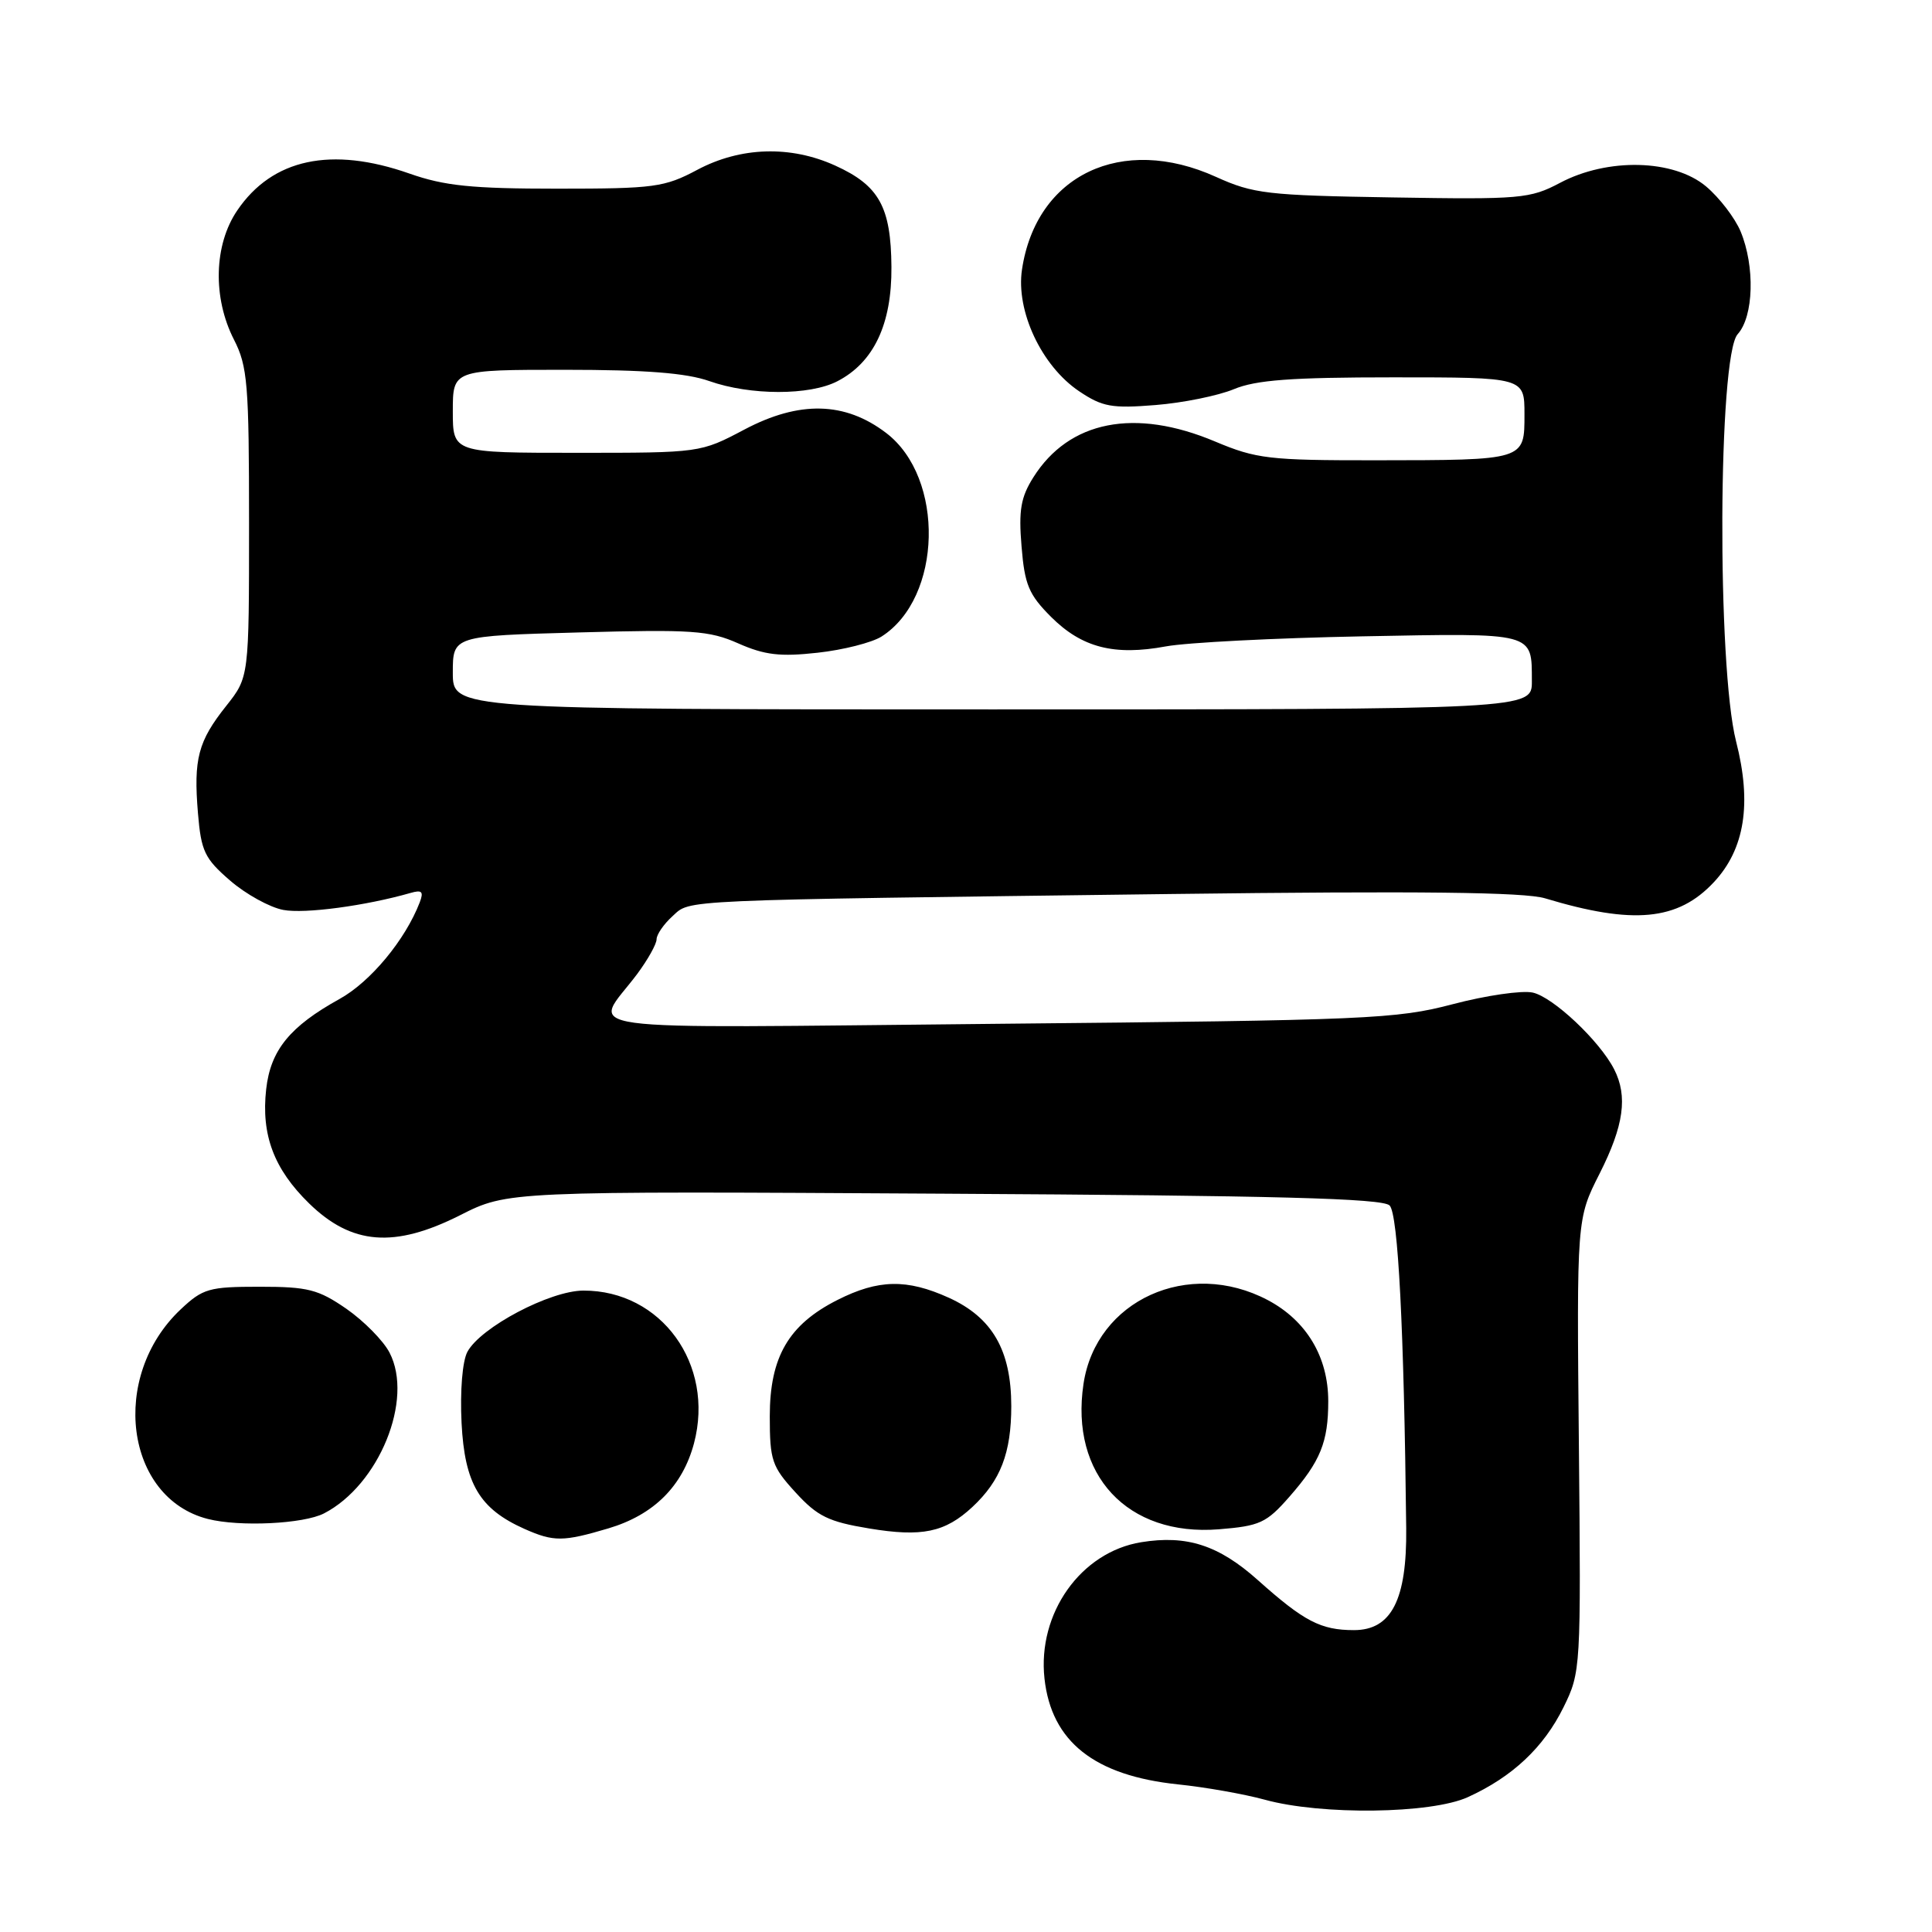 <?xml version="1.0" encoding="UTF-8" standalone="no"?>
<!DOCTYPE svg PUBLIC "-//W3C//DTD SVG 1.1//EN" "http://www.w3.org/Graphics/SVG/1.1/DTD/svg11.dtd" >
<svg xmlns="http://www.w3.org/2000/svg" xmlns:xlink="http://www.w3.org/1999/xlink" version="1.1" viewBox="0 0 256 256">
 <g >
 <path fill="currentColor"
d=" M 194.50 238.13 C 200.41 235.44 204.55 231.54 207.17 226.23 C 209.47 221.55 209.49 221.16 209.21 191.50 C 208.92 161.50 208.92 161.50 211.96 155.50 C 215.17 149.15 215.71 145.26 213.88 141.68 C 211.95 137.91 205.79 132.11 203.09 131.52 C 201.67 131.21 196.90 131.90 192.50 133.06 C 185.00 135.03 181.26 135.19 132.17 135.66 C 73.45 136.22 78.55 136.93 84.43 129.06 C 85.84 127.16 87.00 125.09 87.00 124.46 C 87.00 123.83 87.95 122.45 89.11 121.40 C 91.56 119.18 88.90 119.30 155.22 118.46 C 188.12 118.05 202.00 118.21 204.72 119.03 C 216.42 122.56 222.33 122.00 227.10 116.89 C 231.19 112.51 232.15 106.47 230.04 98.24 C 227.50 88.26 227.65 47.16 230.25 44.28 C 232.38 41.93 232.56 35.29 230.64 30.67 C 229.89 28.88 227.83 26.19 226.06 24.70 C 221.77 21.10 213.03 20.88 206.71 24.23 C 202.74 26.33 201.49 26.44 184.50 26.16 C 167.91 25.89 166.08 25.68 161.13 23.44 C 148.63 17.77 137.30 23.17 135.42 35.71 C 134.59 41.21 138.01 48.50 143.00 51.85 C 146.07 53.91 147.32 54.14 153.12 53.67 C 156.75 53.38 161.42 52.43 163.49 51.57 C 166.41 50.35 171.10 50.00 184.62 50.00 C 202.00 50.00 202.00 50.00 202.00 54.88 C 202.00 61.02 202.17 60.97 182.22 60.99 C 168.15 61.00 166.47 60.80 161.00 58.50 C 150.36 54.02 141.66 55.74 136.93 63.24 C 135.26 65.88 134.96 67.62 135.36 72.40 C 135.77 77.48 136.32 78.79 139.28 81.75 C 143.36 85.82 147.64 86.92 154.49 85.65 C 157.25 85.14 168.91 84.54 180.42 84.32 C 203.51 83.88 202.96 83.73 202.98 90.25 C 203.00 94.00 203.00 94.00 131.50 94.00 C 60.00 94.00 60.00 94.00 60.00 89.13 C 60.00 84.26 60.00 84.26 76.75 83.80 C 91.71 83.39 93.97 83.54 97.84 85.26 C 101.33 86.80 103.39 87.04 108.34 86.49 C 111.73 86.12 115.53 85.15 116.80 84.35 C 124.86 79.23 125.23 63.32 117.42 57.37 C 111.97 53.21 105.92 53.07 98.65 56.91 C 92.80 60.00 92.80 60.00 76.40 60.00 C 60.00 60.00 60.00 60.00 60.00 54.50 C 60.00 49.00 60.00 49.00 74.87 49.00 C 85.54 49.00 90.95 49.42 94.00 50.50 C 99.42 52.41 107.28 52.42 110.95 50.52 C 115.78 48.03 118.18 42.95 118.12 35.37 C 118.06 27.42 116.49 24.58 110.67 21.94 C 104.75 19.25 98.13 19.45 92.40 22.50 C 88.04 24.82 86.71 25.00 73.83 25.00 C 62.51 25.00 58.90 24.63 54.26 23.00 C 43.90 19.36 36.09 21.03 31.44 27.88 C 28.34 32.43 28.16 39.44 31.00 45.00 C 32.81 48.54 33.00 50.89 33.00 69.32 C 33.00 89.72 33.00 89.72 29.98 93.53 C 26.25 98.22 25.63 100.55 26.23 107.75 C 26.65 112.79 27.11 113.76 30.49 116.68 C 32.58 118.49 35.76 120.24 37.54 120.57 C 40.37 121.11 48.47 120.02 54.40 118.32 C 55.91 117.88 56.16 118.14 55.62 119.56 C 53.70 124.55 49.09 130.10 44.99 132.37 C 38.41 136.01 35.85 139.15 35.27 144.32 C 34.59 150.37 36.29 154.90 40.95 159.45 C 46.60 164.97 52.26 165.41 60.95 161.03 C 67.27 157.83 67.27 157.83 125.09 158.17 C 169.12 158.42 183.19 158.79 184.13 159.73 C 185.26 160.86 186.04 176.10 186.33 202.50 C 186.43 211.98 184.37 216.00 179.41 216.00 C 175.01 216.00 172.79 214.84 166.68 209.38 C 161.50 204.75 157.27 203.37 151.22 204.35 C 143.21 205.65 137.45 213.77 138.40 222.42 C 139.32 230.78 145.01 235.28 156.09 236.44 C 159.71 236.81 164.89 237.73 167.59 238.47 C 175.10 240.54 189.63 240.35 194.50 238.13 Z  M 80.61 202.52 C 86.63 200.73 90.44 196.94 91.96 191.24 C 94.72 180.78 87.62 170.98 77.30 171.01 C 72.87 171.02 63.67 175.88 61.93 179.13 C 61.27 180.37 60.95 184.28 61.16 188.56 C 61.57 196.62 63.55 199.94 69.50 202.59 C 73.38 204.31 74.61 204.30 80.61 202.52 Z  M 128.85 199.68 C 132.58 196.20 134.00 192.52 134.00 186.30 C 133.99 178.92 131.49 174.58 125.73 171.96 C 120.17 169.44 116.39 169.51 110.97 172.25 C 104.49 175.52 102.00 179.81 102.00 187.66 C 102.00 193.52 102.28 194.33 105.42 197.76 C 108.32 200.93 109.78 201.64 115.17 202.53 C 122.16 203.69 125.23 203.05 128.85 199.68 Z  M 170.85 198.33 C 174.97 193.63 176.00 191.08 176.00 185.67 C 176.00 179.80 173.12 174.99 167.99 172.27 C 157.48 166.72 145.23 172.28 143.57 183.37 C 141.76 195.42 149.38 203.61 161.50 202.64 C 166.94 202.20 167.81 201.80 170.85 198.33 Z  M 42.94 200.53 C 50.23 196.76 54.84 185.45 51.62 179.24 C 50.81 177.66 48.23 175.05 45.91 173.43 C 42.17 170.85 40.81 170.50 34.40 170.50 C 27.70 170.50 26.88 170.73 23.94 173.50 C 14.49 182.40 16.57 198.48 27.54 201.27 C 31.75 202.34 40.23 201.93 42.94 200.53 Z "/>
</g>
</svg>